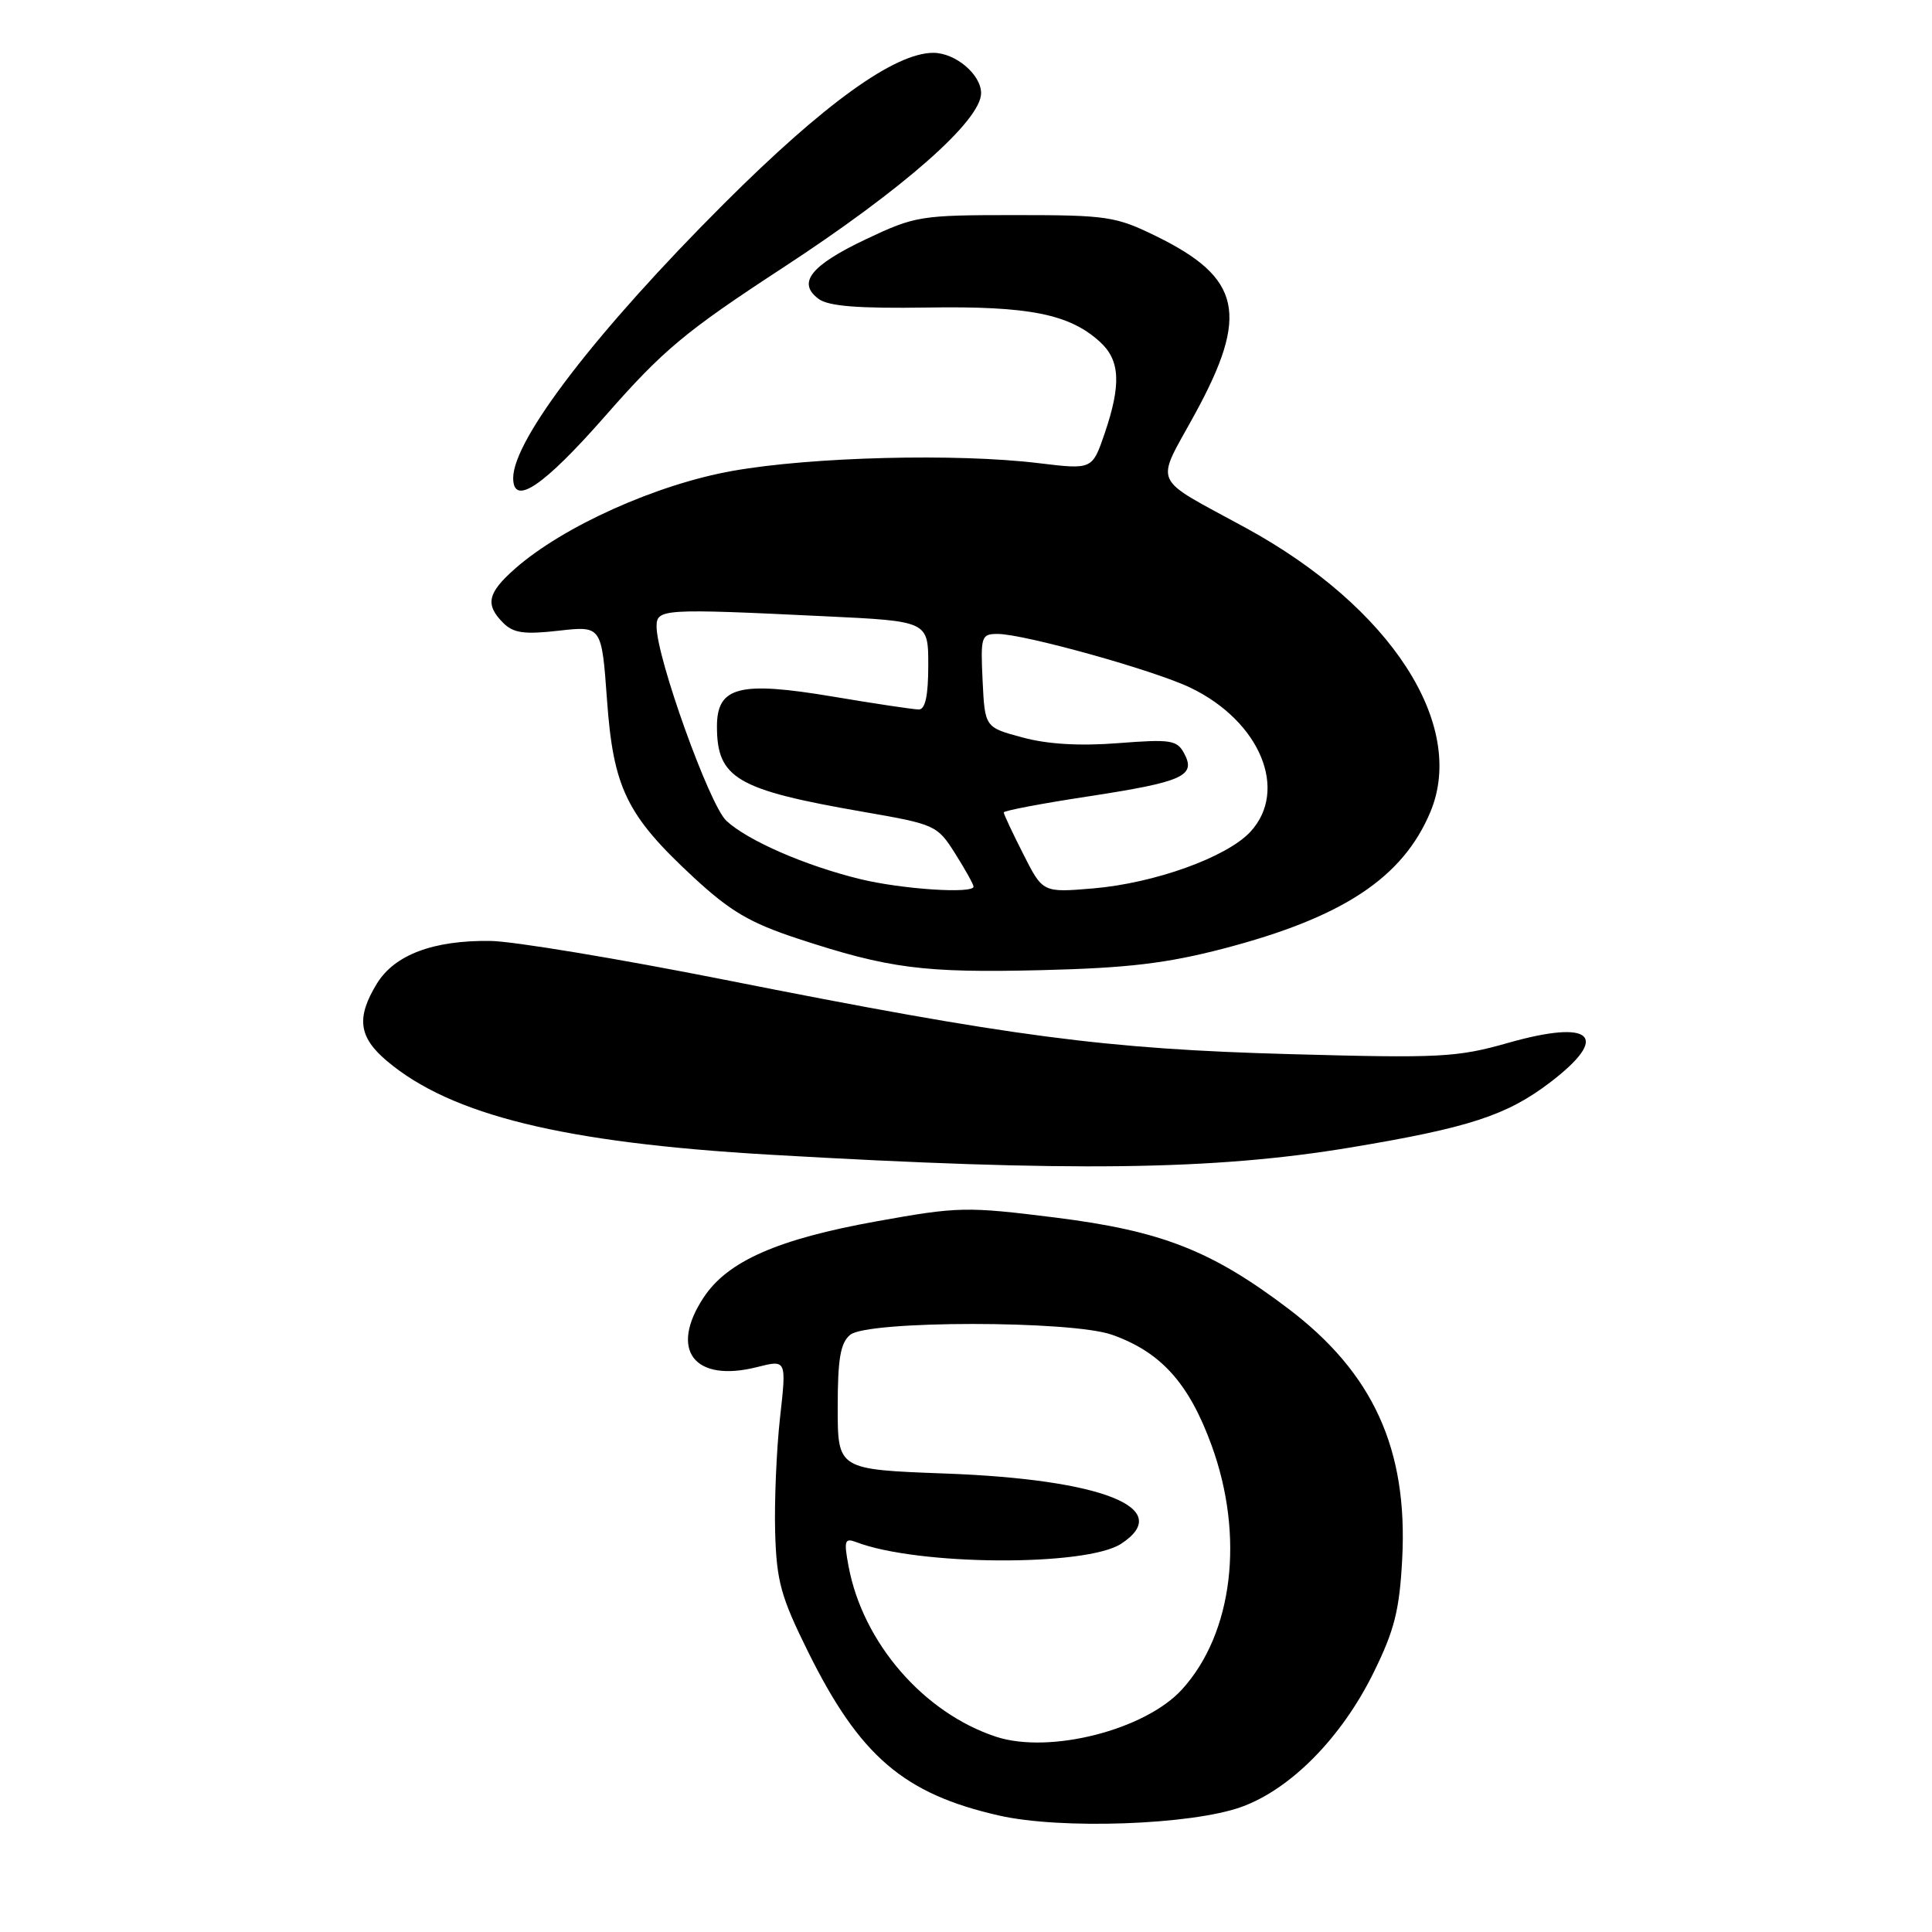 <?xml version="1.0" encoding="UTF-8" standalone="no"?>
<!DOCTYPE svg PUBLIC "-//W3C//DTD SVG 1.1//EN" "http://www.w3.org/Graphics/SVG/1.1/DTD/svg11.dtd" >
<svg xmlns="http://www.w3.org/2000/svg" xmlns:xlink="http://www.w3.org/1999/xlink" version="1.1" viewBox="0 0 256 256">
 <g >
 <path fill="currentColor"
d=" M 164.46 239.44 C 171.01 237.10 177.78 230.23 182.01 221.62 C 184.78 216.00 185.44 213.36 185.80 206.56 C 186.56 192.02 181.96 181.92 170.67 173.38 C 160.50 165.68 153.86 163.09 139.82 161.33 C 128.05 159.86 126.99 159.88 116.16 161.83 C 103.06 164.19 96.43 167.10 93.25 171.90 C 88.62 178.89 91.98 183.26 100.34 181.14 C 104.22 180.16 104.22 180.16 103.36 187.83 C 102.89 192.05 102.60 198.88 102.71 203.00 C 102.90 209.54 103.46 211.57 107.07 218.86 C 113.92 232.70 119.75 237.70 132.39 240.57 C 140.56 242.43 157.82 241.82 164.46 239.44 Z  M 179.00 152.04 C 194.66 149.43 199.68 147.79 205.43 143.40 C 213.44 137.28 210.99 135.02 199.82 138.19 C 193.08 140.11 190.81 140.23 171.00 139.68 C 146.47 139.01 134.07 137.38 96.00 129.82 C 81.97 127.04 68.03 124.72 65.00 124.68 C 57.43 124.57 52.27 126.51 49.93 130.35 C 47.19 134.84 47.52 137.42 51.25 140.57 C 59.77 147.77 74.68 151.42 101.96 153.00 C 141.79 155.31 160.80 155.07 179.00 152.04 Z  M 162.09 125.70 C 177.93 121.57 185.89 116.31 189.54 107.57 C 194.36 96.01 184.26 80.44 165.17 70.00 C 152.33 62.98 153.04 64.57 158.36 54.81 C 165.54 41.65 164.49 36.84 153.23 31.31 C 147.84 28.67 146.73 28.50 134.50 28.50 C 121.95 28.50 121.27 28.61 114.74 31.70 C 107.40 35.18 105.58 37.49 108.49 39.62 C 109.81 40.58 113.75 40.89 122.90 40.75 C 136.35 40.54 141.71 41.61 145.75 45.30 C 148.42 47.73 148.59 50.92 146.37 57.44 C 144.73 62.23 144.73 62.23 137.62 61.37 C 126.79 60.05 107.60 60.53 97.10 62.39 C 87.03 64.17 74.66 69.72 68.27 75.33 C 64.59 78.57 64.25 80.10 66.68 82.54 C 68.04 83.89 69.46 84.09 74.04 83.57 C 79.72 82.93 79.72 82.93 80.43 92.72 C 81.27 104.44 83.03 108.03 91.90 116.25 C 96.76 120.75 99.38 122.29 105.70 124.37 C 117.77 128.34 122.39 128.93 138.00 128.55 C 149.41 128.27 154.55 127.66 162.09 125.70 Z  M 80.25 55.06 C 87.87 46.37 90.81 43.92 103.73 35.48 C 119.72 25.03 130.00 15.97 130.00 12.34 C 130.00 9.87 126.59 7.00 123.67 7.00 C 118.55 7.00 109.22 13.72 95.95 26.97 C 79.08 43.82 68.00 58.24 68.00 63.34 C 68.00 67.16 72.01 64.45 80.25 55.06 Z  M 131.99 230.13 C 122.39 226.97 114.34 217.69 112.44 207.55 C 111.80 204.13 111.92 203.76 113.46 204.34 C 121.61 207.47 143.91 207.60 148.57 204.55 C 155.73 199.85 146.10 196.01 125.25 195.25 C 111.00 194.72 111.00 194.72 111.00 186.48 C 111.00 180.04 111.36 177.95 112.65 176.87 C 114.96 174.96 141.94 174.95 147.34 176.86 C 153.82 179.15 157.53 183.26 160.54 191.51 C 164.93 203.56 163.38 216.42 156.63 223.85 C 151.74 229.23 139.09 232.45 131.99 230.13 Z  M 114.00 116.49 C 106.72 114.72 99.04 111.37 96.24 108.75 C 94.00 106.66 87.00 87.15 87.00 83.02 C 87.00 80.67 87.76 80.62 109.34 81.66 C 123.00 82.31 123.00 82.31 123.00 88.16 C 123.00 92.16 122.61 94.00 121.75 94.01 C 121.06 94.01 115.93 93.24 110.35 92.30 C 97.96 90.22 95.00 90.98 95.00 96.26 C 95.00 103.13 97.62 104.66 114.32 107.56 C 123.95 109.23 124.19 109.34 126.57 113.11 C 127.91 115.23 129.00 117.19 129.00 117.48 C 129.00 118.46 119.50 117.83 114.00 116.49 Z  M 135.59 113.17 C 134.16 110.36 133.00 107.88 133.00 107.65 C 133.00 107.42 138.06 106.46 144.25 105.52 C 156.76 103.60 158.51 102.82 156.91 99.83 C 155.96 98.06 155.13 97.93 148.18 98.47 C 143.09 98.87 138.81 98.62 135.50 97.72 C 130.50 96.38 130.50 96.38 130.20 90.19 C 129.92 84.31 130.02 84.00 132.20 84.00 C 135.71 84.01 152.96 88.82 157.75 91.13 C 166.98 95.58 170.77 104.71 165.68 110.22 C 162.55 113.59 152.99 117.03 144.84 117.72 C 138.17 118.28 138.17 118.28 135.59 113.17 Z "/>
</g>
</svg>